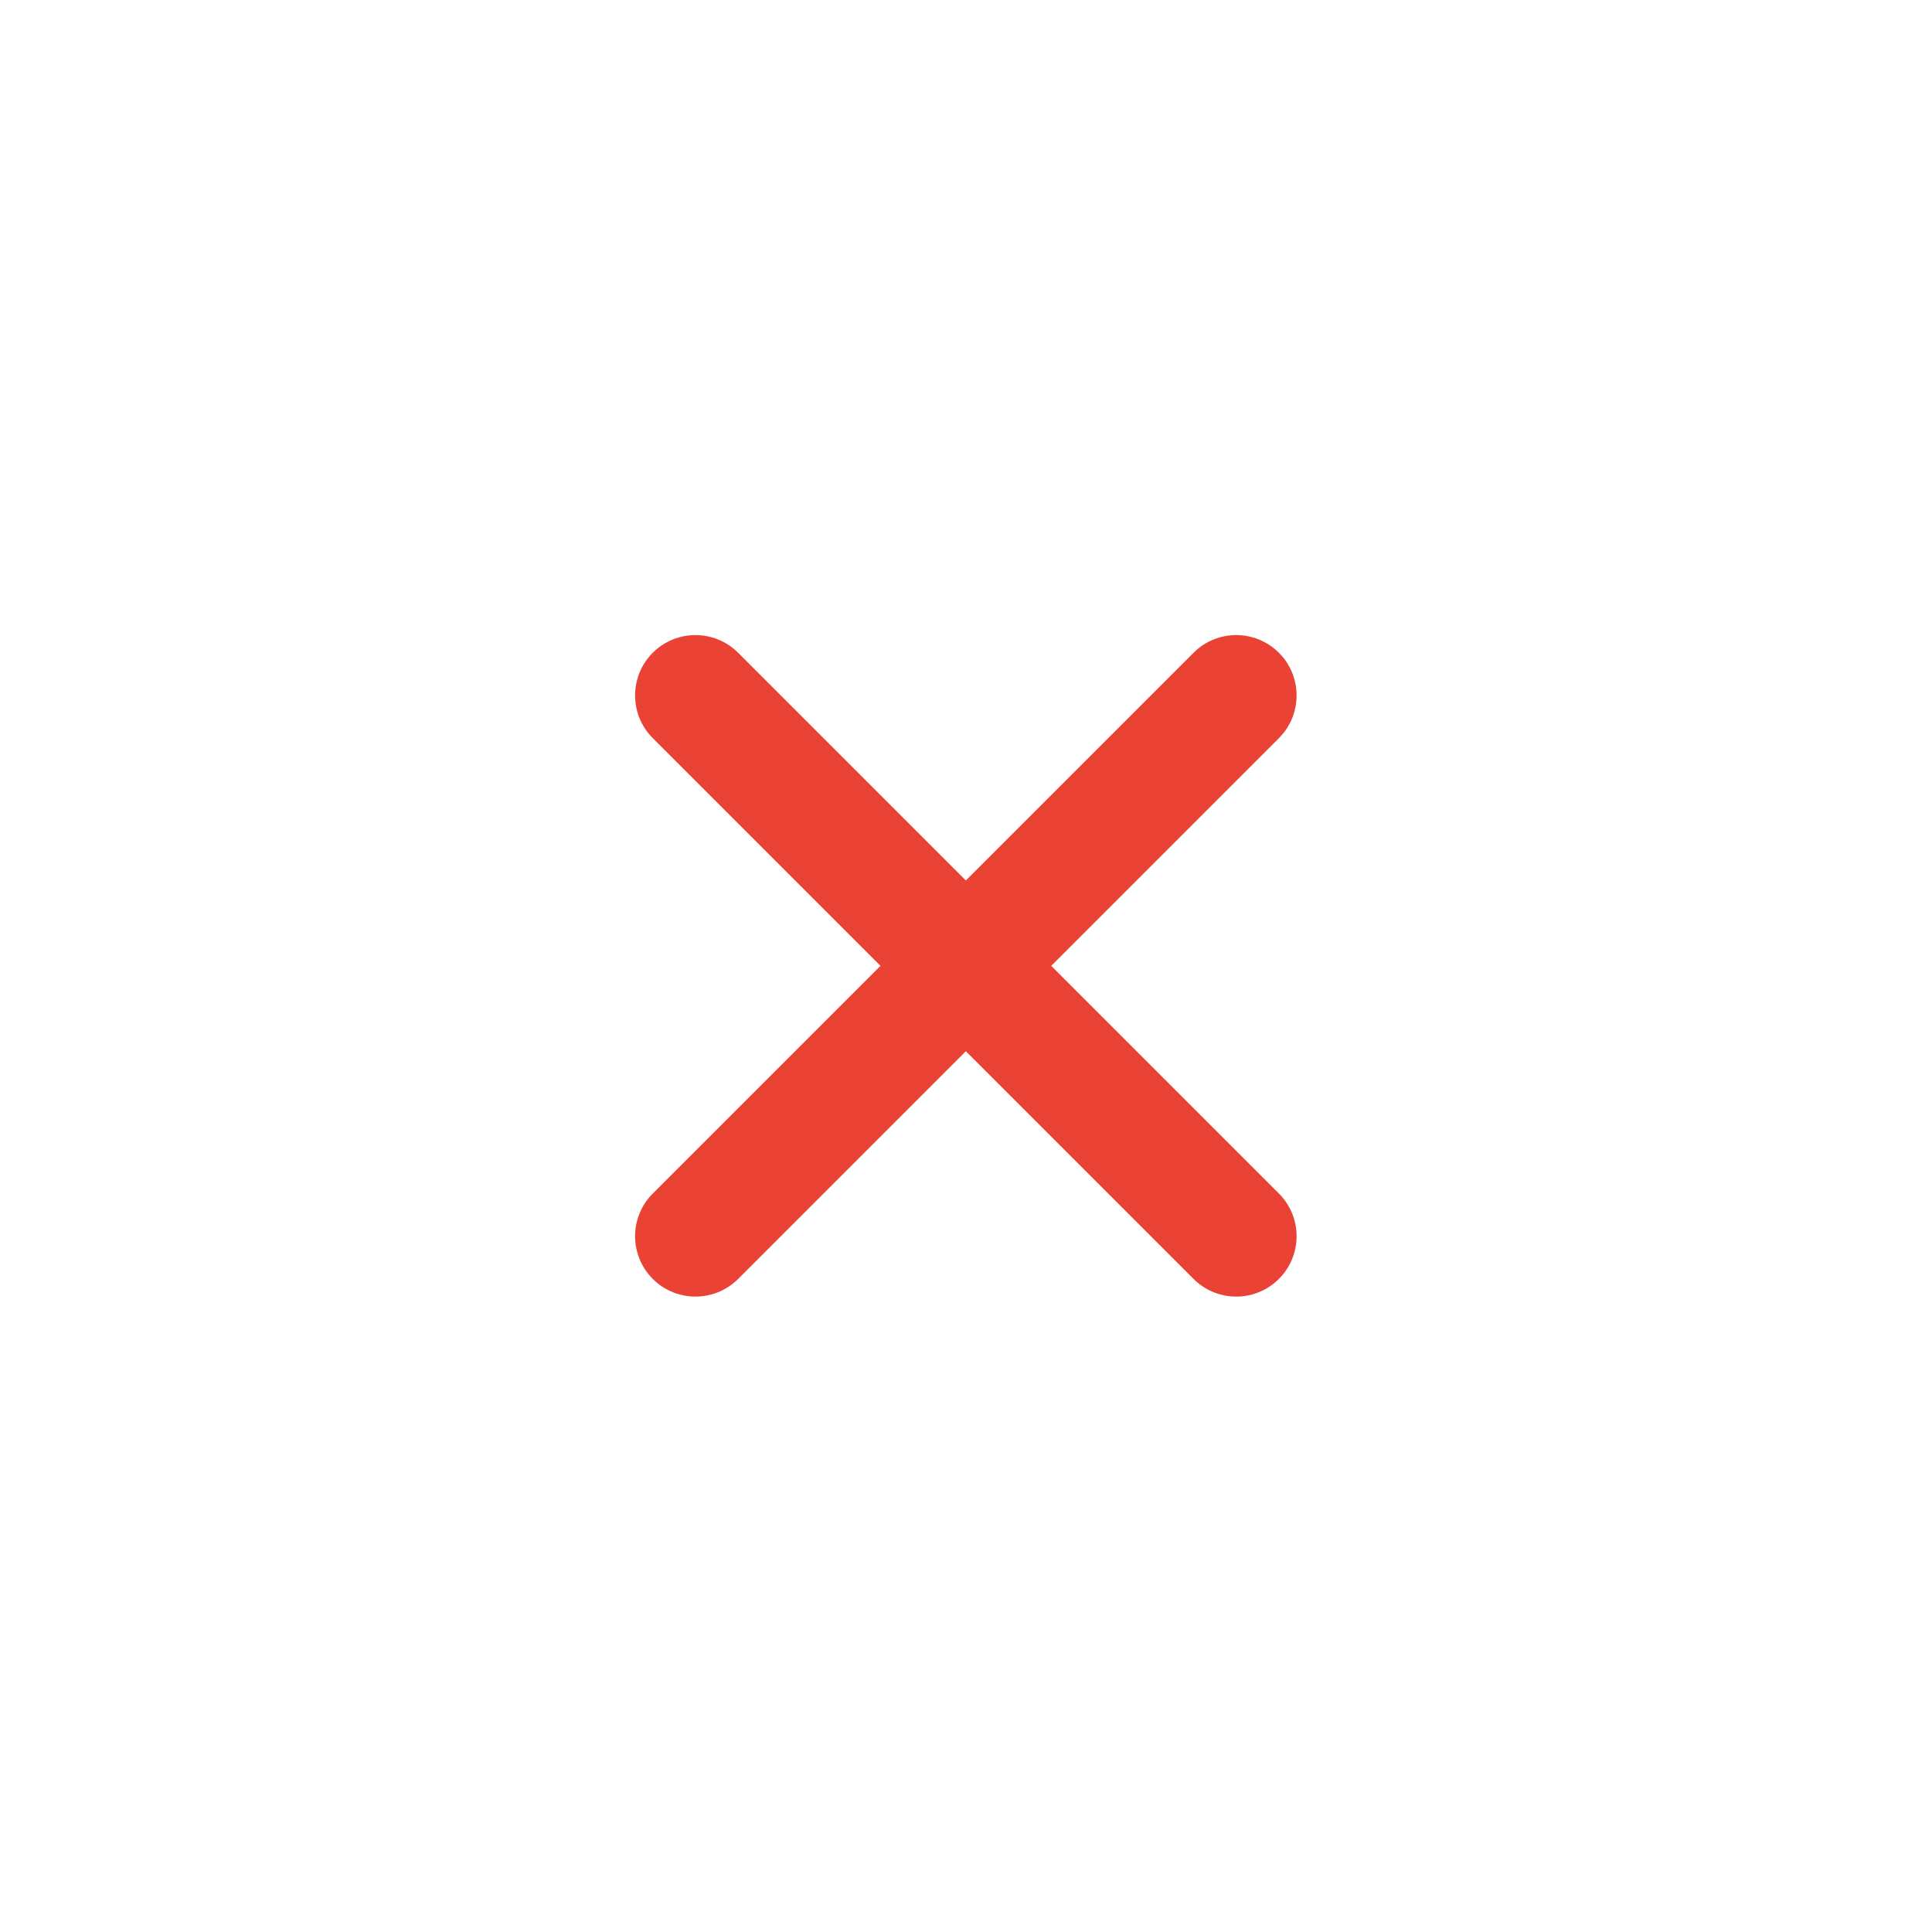 <?xml version="1.0" encoding="UTF-8"?>
<svg width="24px" height="24px" viewBox="0 0 24 24" version="1.1" xmlns="http://www.w3.org/2000/svg" xmlns:xlink="http://www.w3.org/1999/xlink">
    <!-- Generator: Sketch 61 (89581) - https://sketch.com -->
    <title>关闭</title>
    <desc>Created with Sketch.</desc>
    <g id="关闭" stroke="none" stroke-width="1" fill="none" fill-rule="evenodd">
        <rect id="图标占位" opacity="0.2" x="0" y="0" width="24" height="24"></rect>
        <rect id="矩形" x="0" y="0" width="24" height="24"></rect>
        <path d="M11.998,6.498 C12.412,6.498 12.748,6.834 12.748,7.248 L12.748,11.248 L16.748,11.248 C17.162,11.248 17.498,11.584 17.498,11.998 C17.498,12.412 17.162,12.748 16.748,12.748 L12.748,12.748 L12.748,16.748 C12.748,17.162 12.412,17.498 11.998,17.498 C11.584,17.498 11.248,17.162 11.248,16.748 L11.248,12.748 L7.248,12.748 C6.834,12.748 6.498,12.412 6.498,11.998 C6.498,11.584 6.834,11.248 7.248,11.248 L11.248,11.248 L11.248,7.248 C11.248,6.834 11.584,6.498 11.998,6.498 Z" id="清除" fill="#EA4335" transform="translate(11.998, 11.998) rotate(-45) translate(-11.998, -11.998) "></path>
    </g>
</svg>